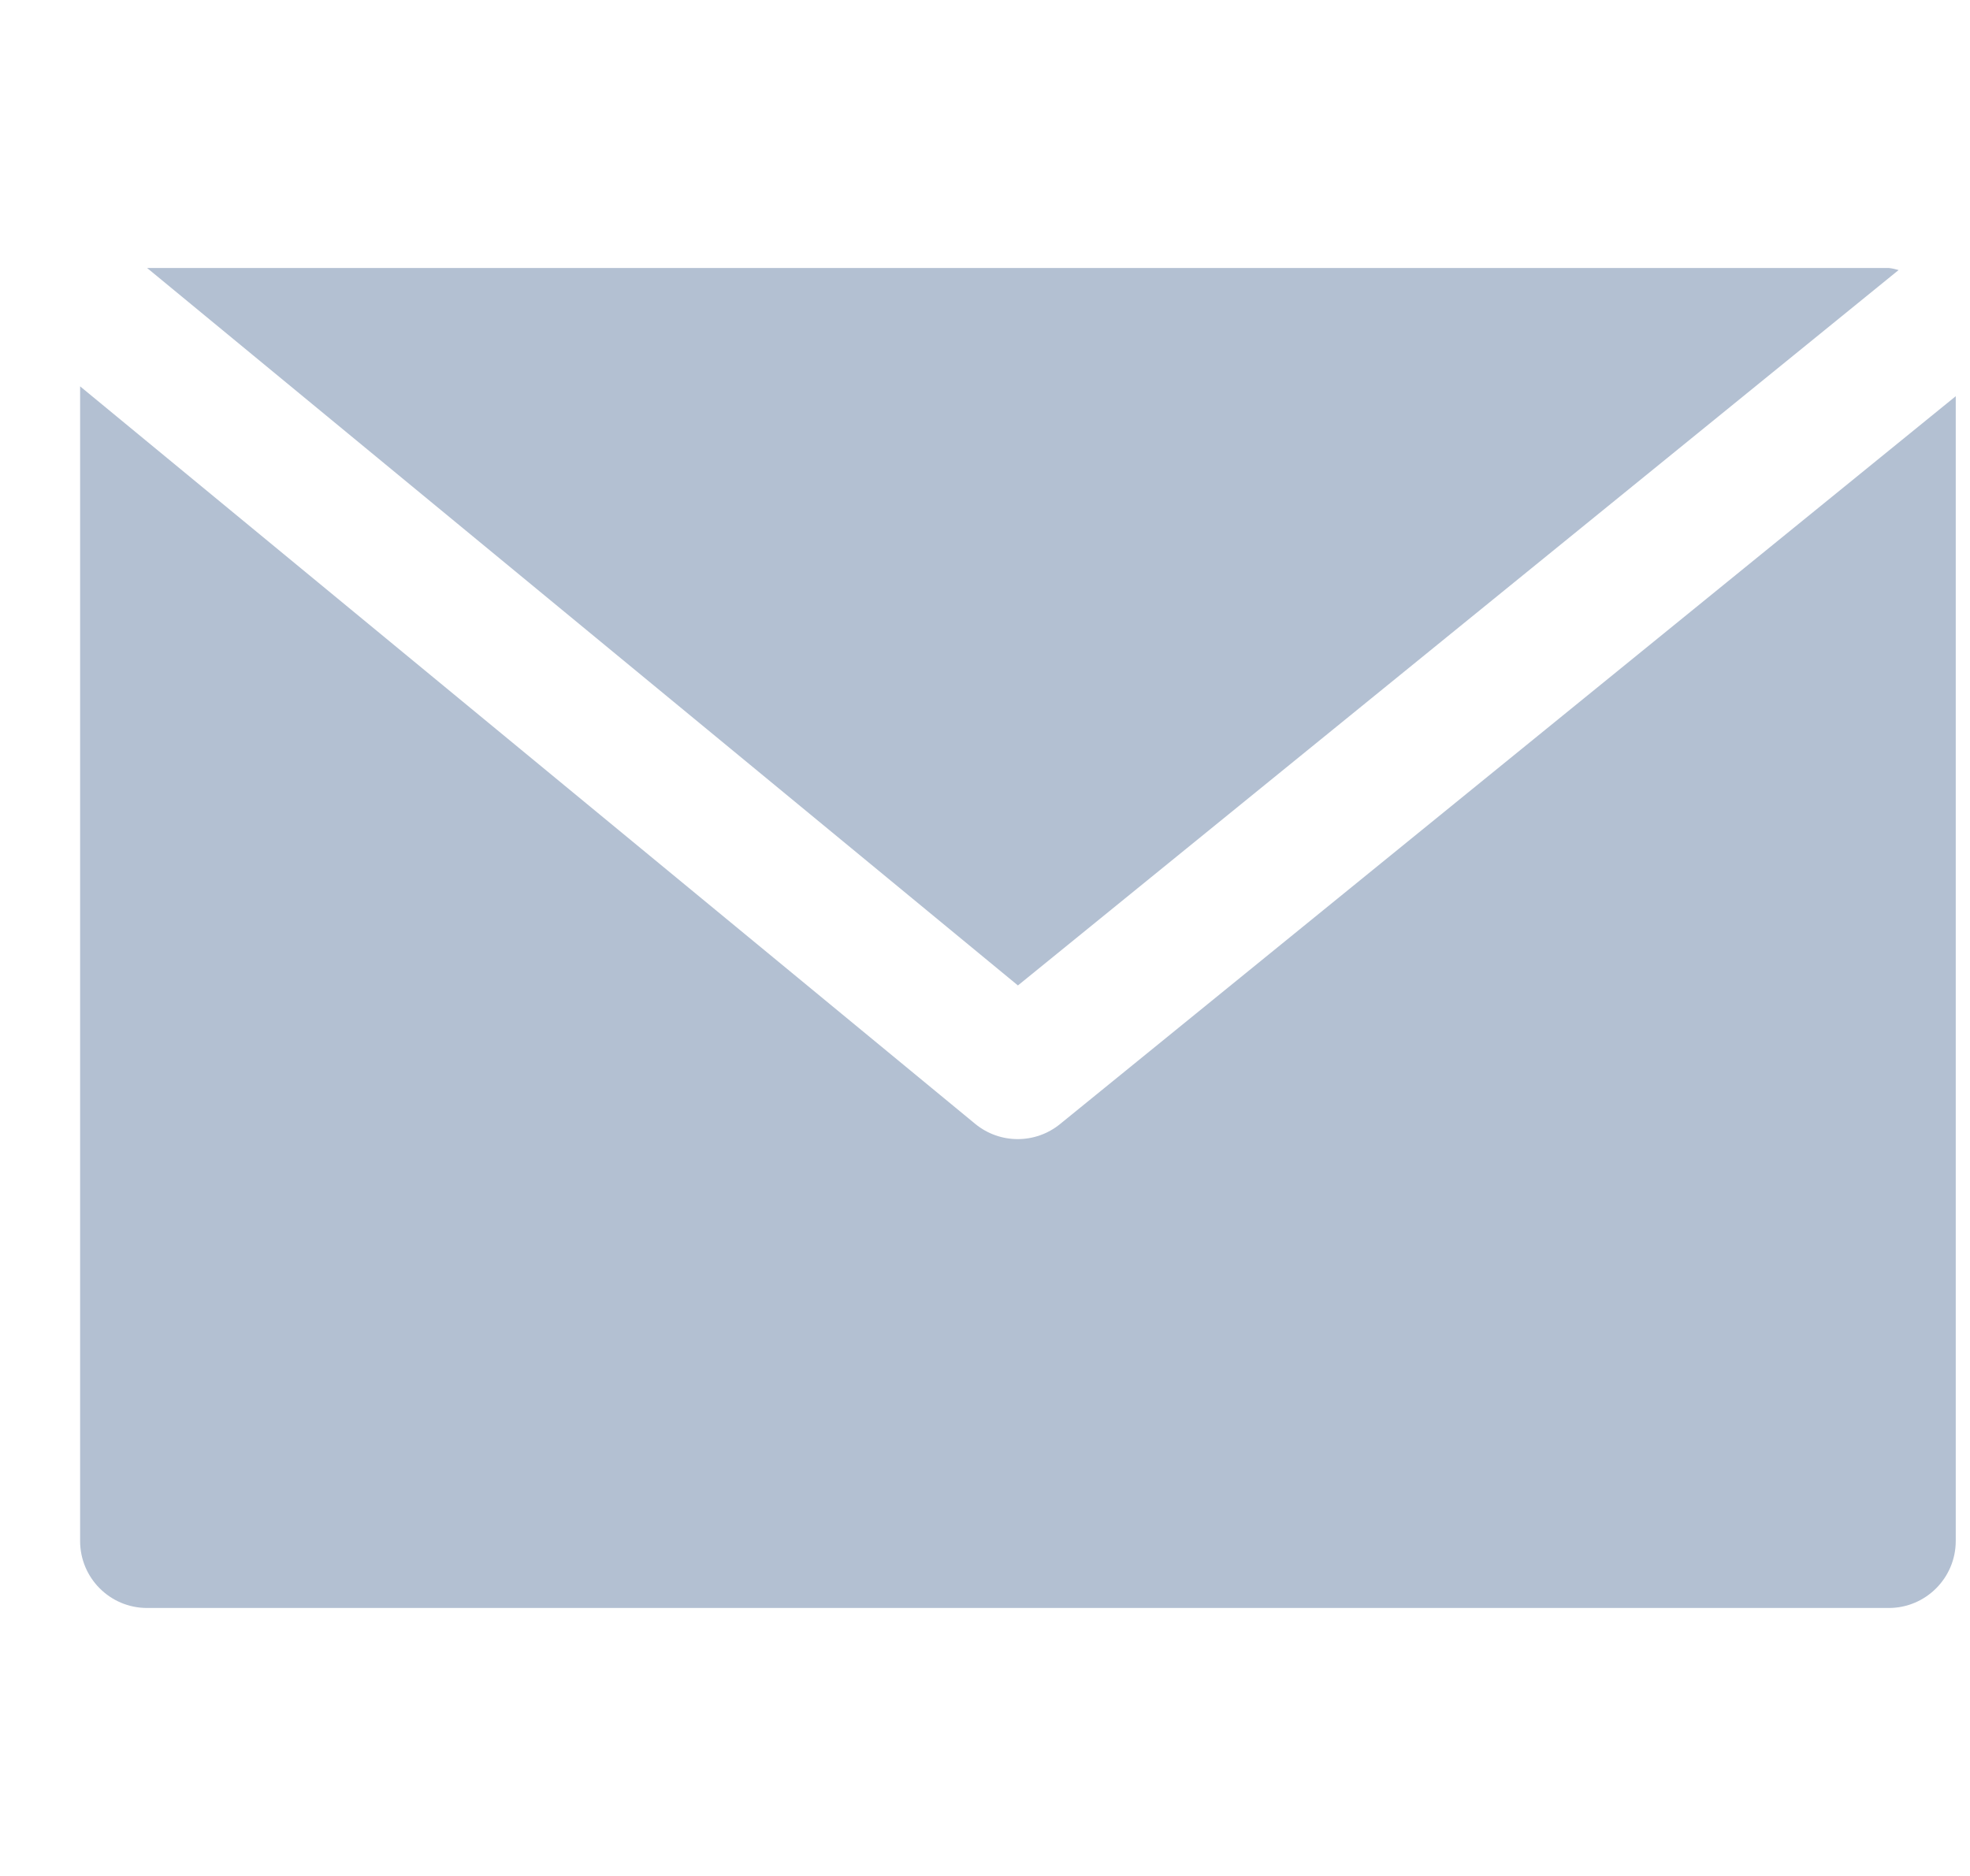 <svg width="21" height="20" viewBox="0 0 21 20" fill="none" xmlns="http://www.w3.org/2000/svg">
<g clip-path="url(#clip0_21_171)">
<path d="M20.134 2.857H1.568L10.851 10.506L20.239 2.879C20.205 2.869 20.17 2.861 20.134 2.857Z" fill="#B3C0D2"/>
<path d="M11.301 11.983C11.038 12.198 10.66 12.198 10.397 11.983L0.854 4.119V16.429C0.854 16.823 1.173 17.143 1.568 17.143H20.134C20.528 17.143 20.848 16.823 20.848 16.429V4.224L11.301 11.983Z" fill="#B3C0D2"/>
</g>
<defs>
<clipPath id="clip0_21_171">
<rect width="19.995" height="20" fill="white" transform="translate(0.854)"/>
</clipPath>
</defs>
</svg>
